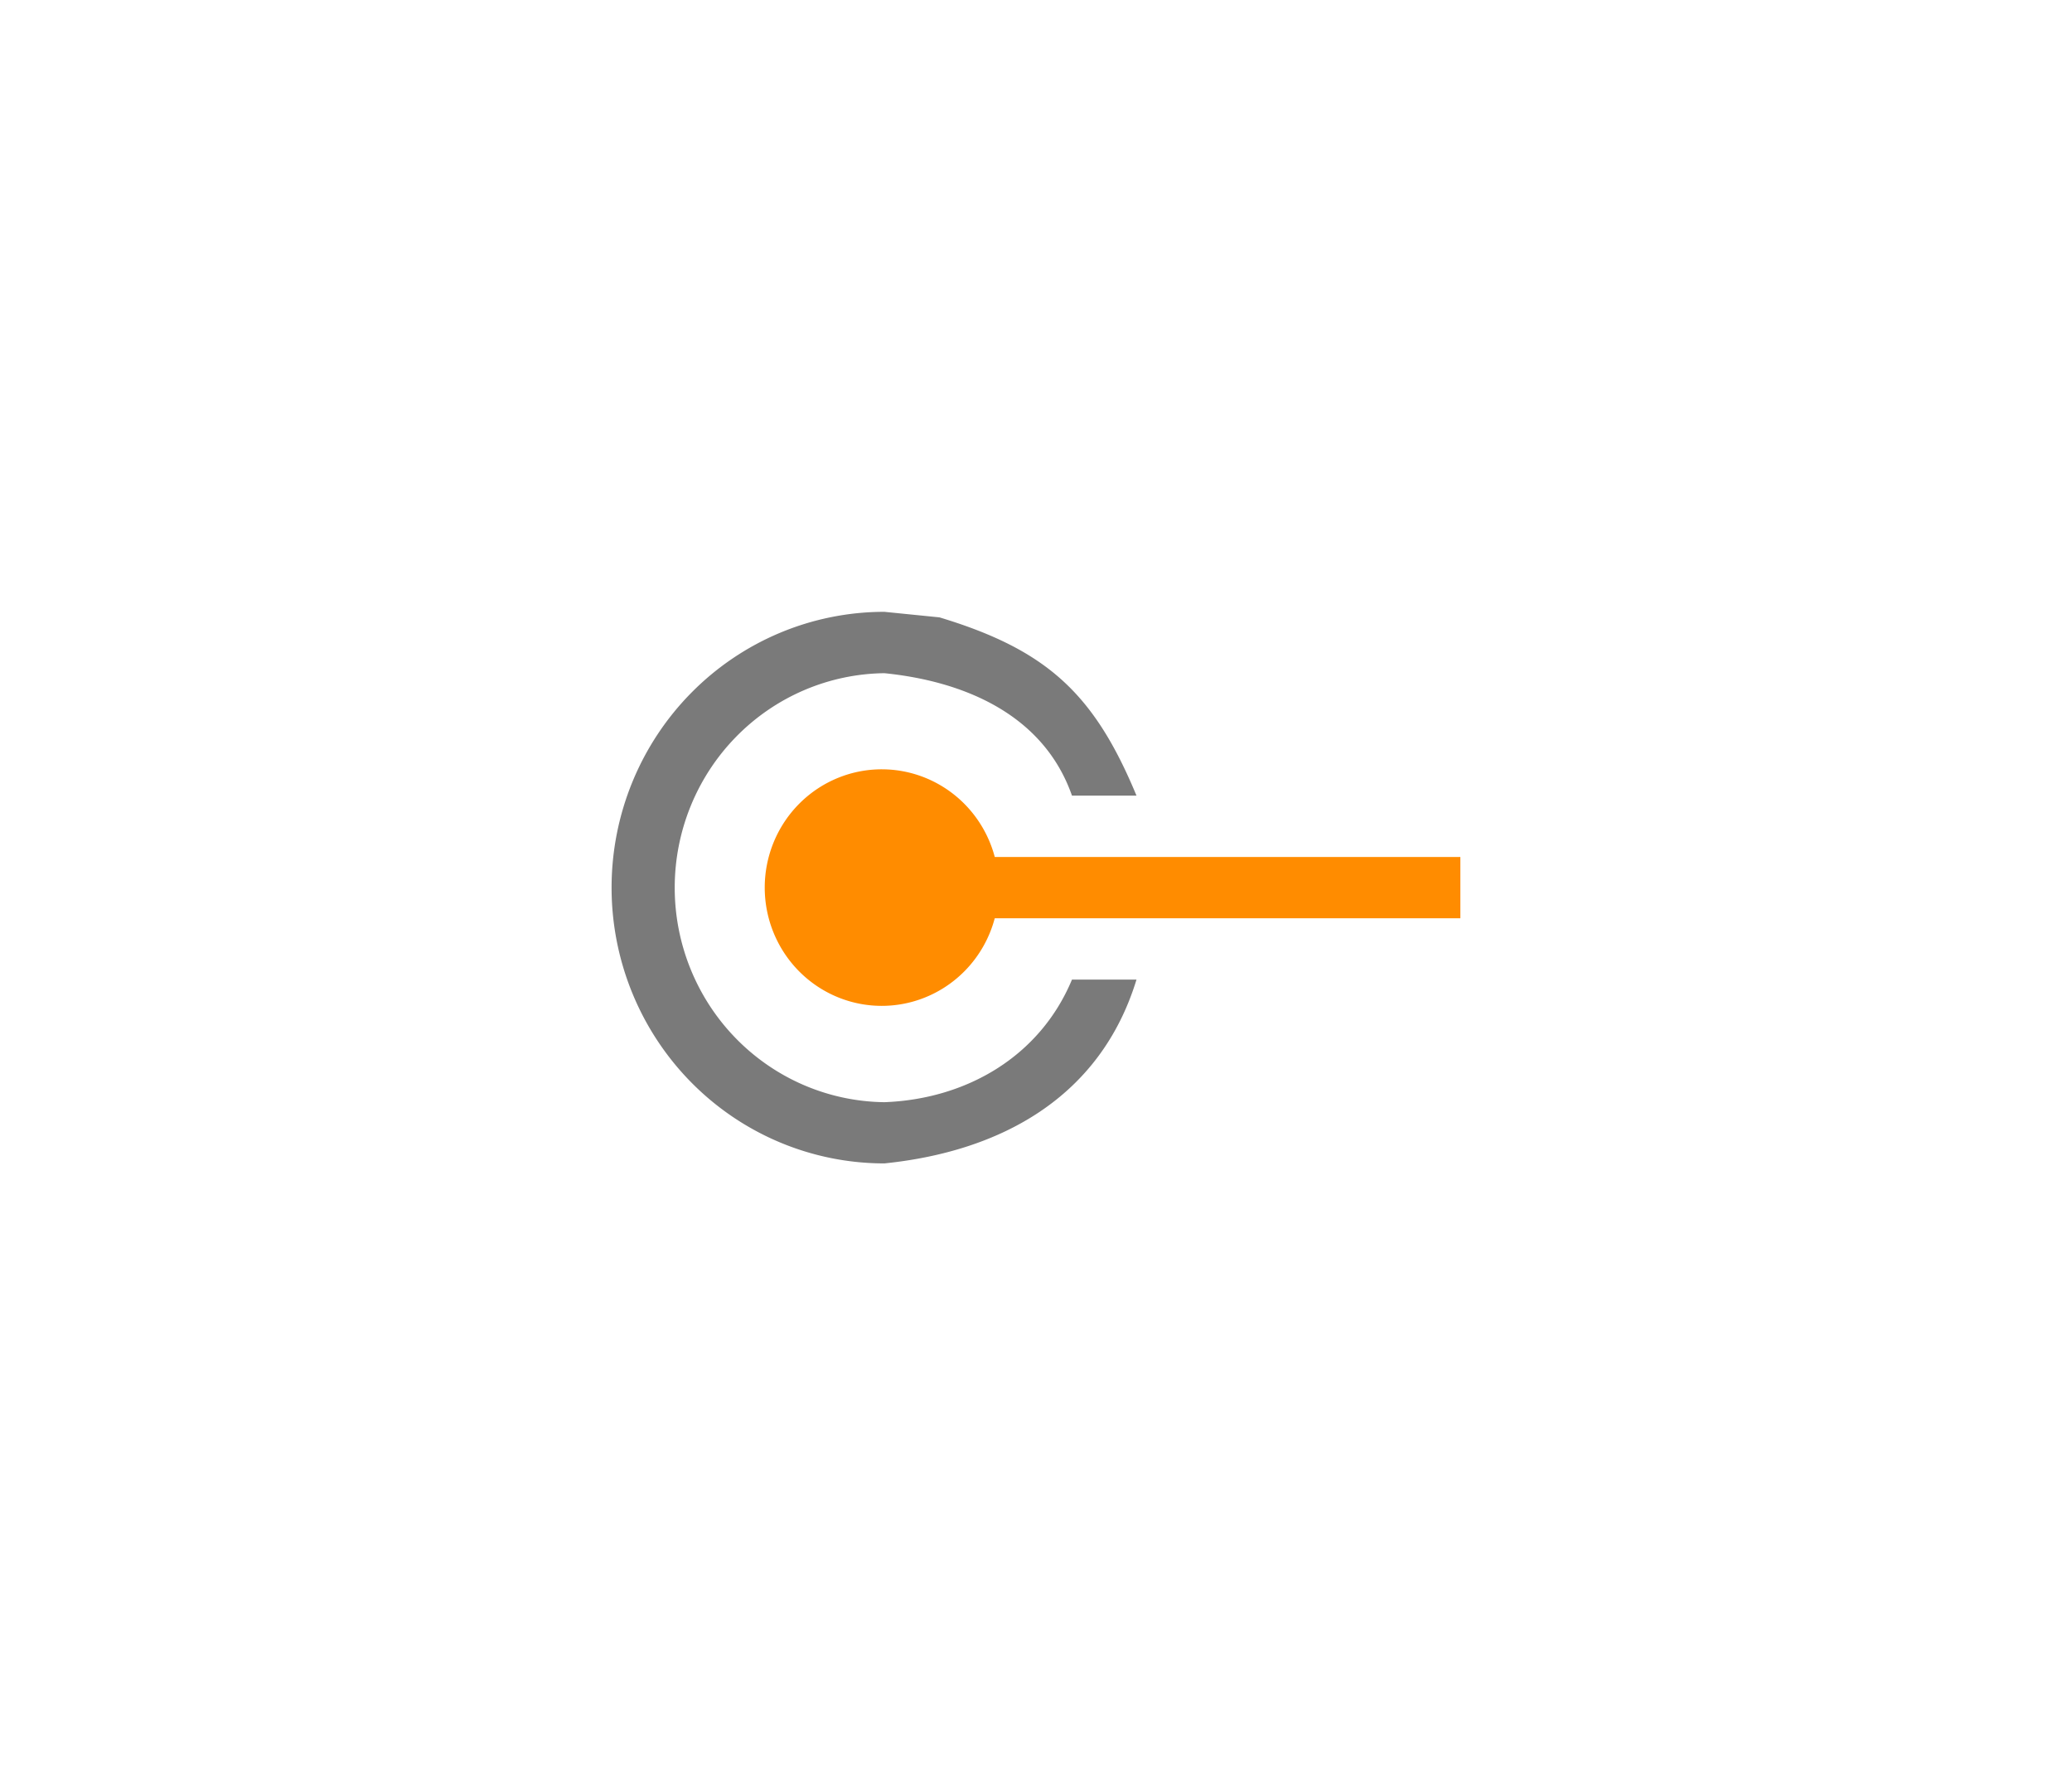 <?xml version="1.0" encoding="UTF-8" standalone="no"?>
<!DOCTYPE svg PUBLIC "-//W3C//DTD SVG 1.1//EN" "http://www.w3.org/Graphics/SVG/1.1/DTD/svg11.dtd">
<!-- Generated by Microsoft Visio, SVG Export Built-in Endpoint.svg Page-1 -->
<svg xmlns="http://www.w3.org/2000/svg" xmlns:xlink="http://www.w3.org/1999/xlink" xmlns:ev="http://www.w3.org/2001/xml-events"
		width="1.922in" height="1.647in" viewBox="0 0 138.404 118.561" xml:space="preserve" color-interpolation-filters="sRGB"
		class="st3">
	<style type="text/css">
	<![CDATA[
		.st1 {fill:#ff8c00;stroke:none;stroke-linecap:butt;stroke-width:40.855}
		.st2 {fill:#7a7a7a;stroke:none;stroke-linecap:butt;stroke-width:40.855}
		.st3 {fill:none;fill-rule:evenodd;font-size:12px;overflow:visible;stroke-linecap:square;stroke-miterlimit:3}
	]]>
	</style>

	<g>
		<title>Page-1</title>
		<g id="group5628-1" transform="translate(40.855,-40.855)">
			<title>Built-in Endpoint</title>
			<g id="group5629-2">
				<title>g10</title>
				<g id="shape5630-3" transform="translate(16.198,-16.378)">
					<title>path4</title>
					<rect x="0" y="114.467" width="40.495" height="4.094" class="st1"/>
				</g>
				<g id="shape5631-5" transform="translate(10.229,-10.527)">
					<title>path6</title>
					<path d="M7.99 118.56 A7.816 7.902 0 1 1 7.99 102.76 A7.816 7.902 0 0 1 7.99 118.56 Z" class="st1"/>
				</g>
				<g id="shape5632-7">
					<title>path8</title>
					<path d="M21.9 82.08 C29.11 84.26 32.24 87.2 35.06 93.99 L30.75 93.99 C28.84 88.53 23.48 86.34 18.22 85.81 A14.173
								 14.331 -180 0 0 18.22 114.47 C23.67 114.27 28.6 111.44 30.75 106.28 L35.06 106.28 C32.64 114.19
								 25.94 117.77 18.22 118.56 A18.223 18.425 0 0 1 18.22 81.71 L21.9 82.08 Z" class="st2"/>
				</g>
			</g>
		</g>
	</g>
</svg>
